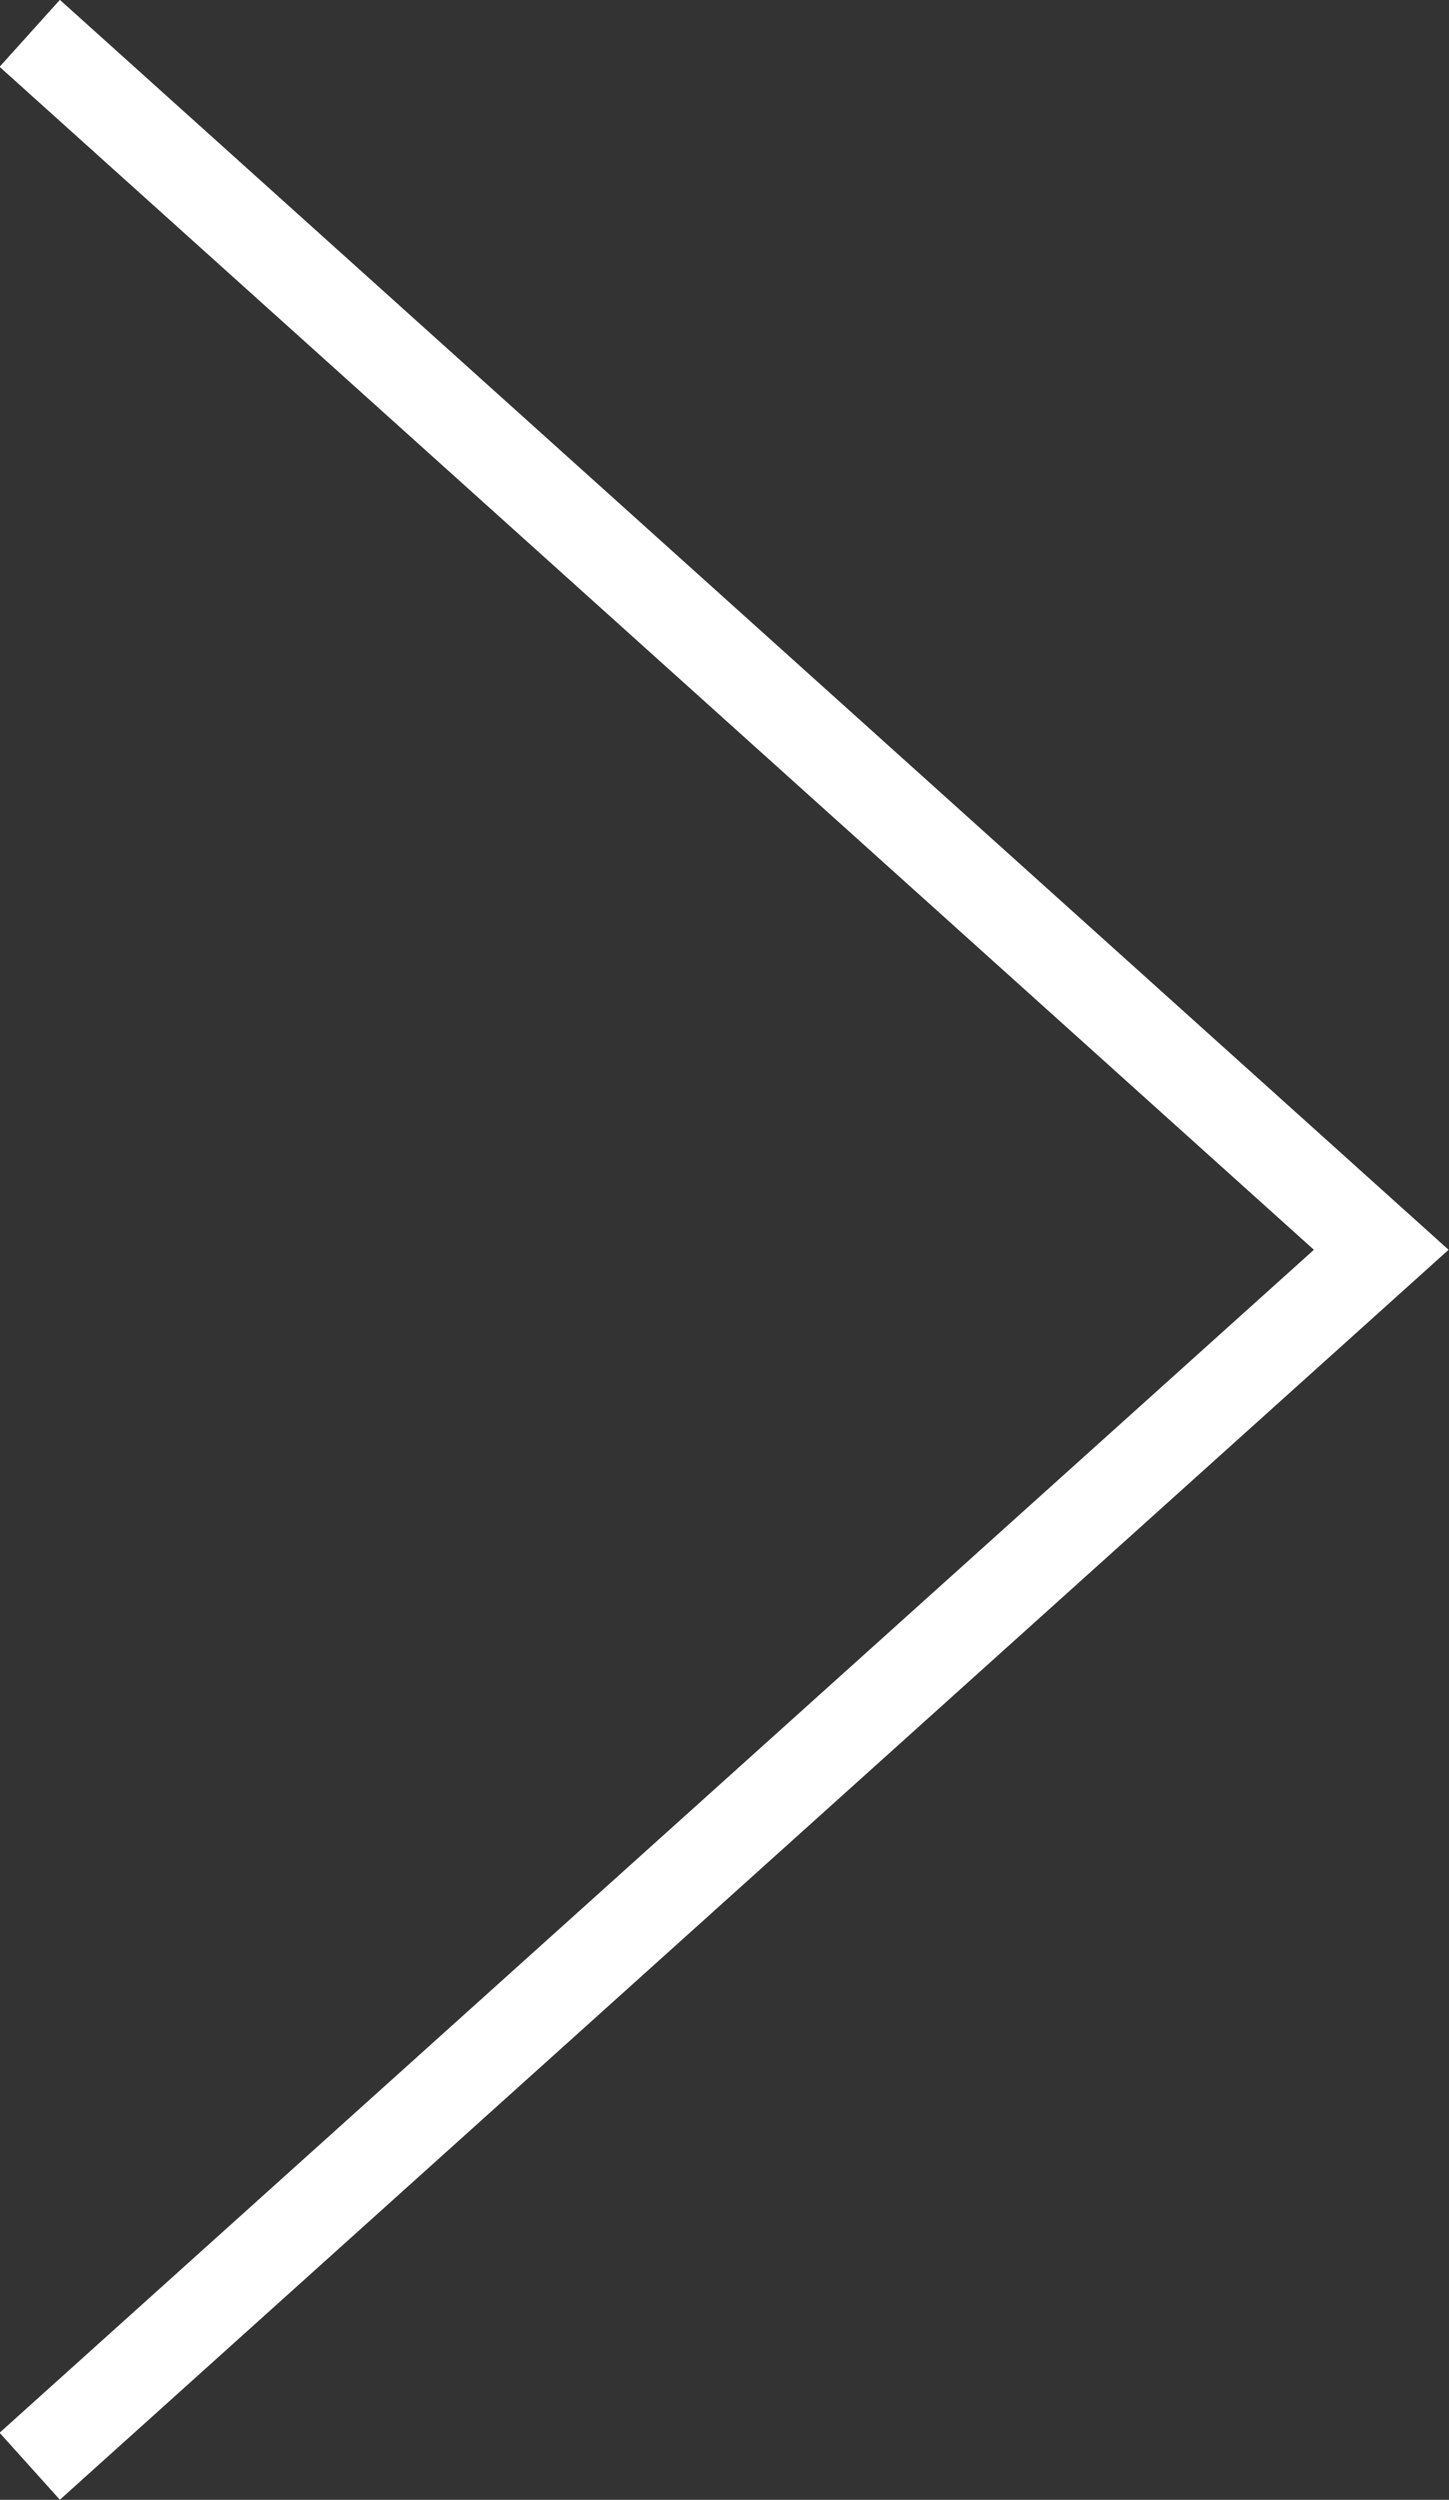 <svg width="16.082" height="27.743" viewBox="0 0 16.082 27.743" fill="none" xmlns="http://www.w3.org/2000/svg" xmlns:xlink="http://www.w3.org/1999/xlink">
	<rect x="0" y="0" width="16.082" height="27.743" fill="#333333" stroke="none"/>
	<desc>
			Created with Pixso.
	</desc>
	<defs/>
	<path id="Vector 5" d="M0.33 27.37L15.33 13.87L0.33 0.37" stroke="#FFFFFF" stroke-opacity="1" stroke-width="1"/>
</svg>
